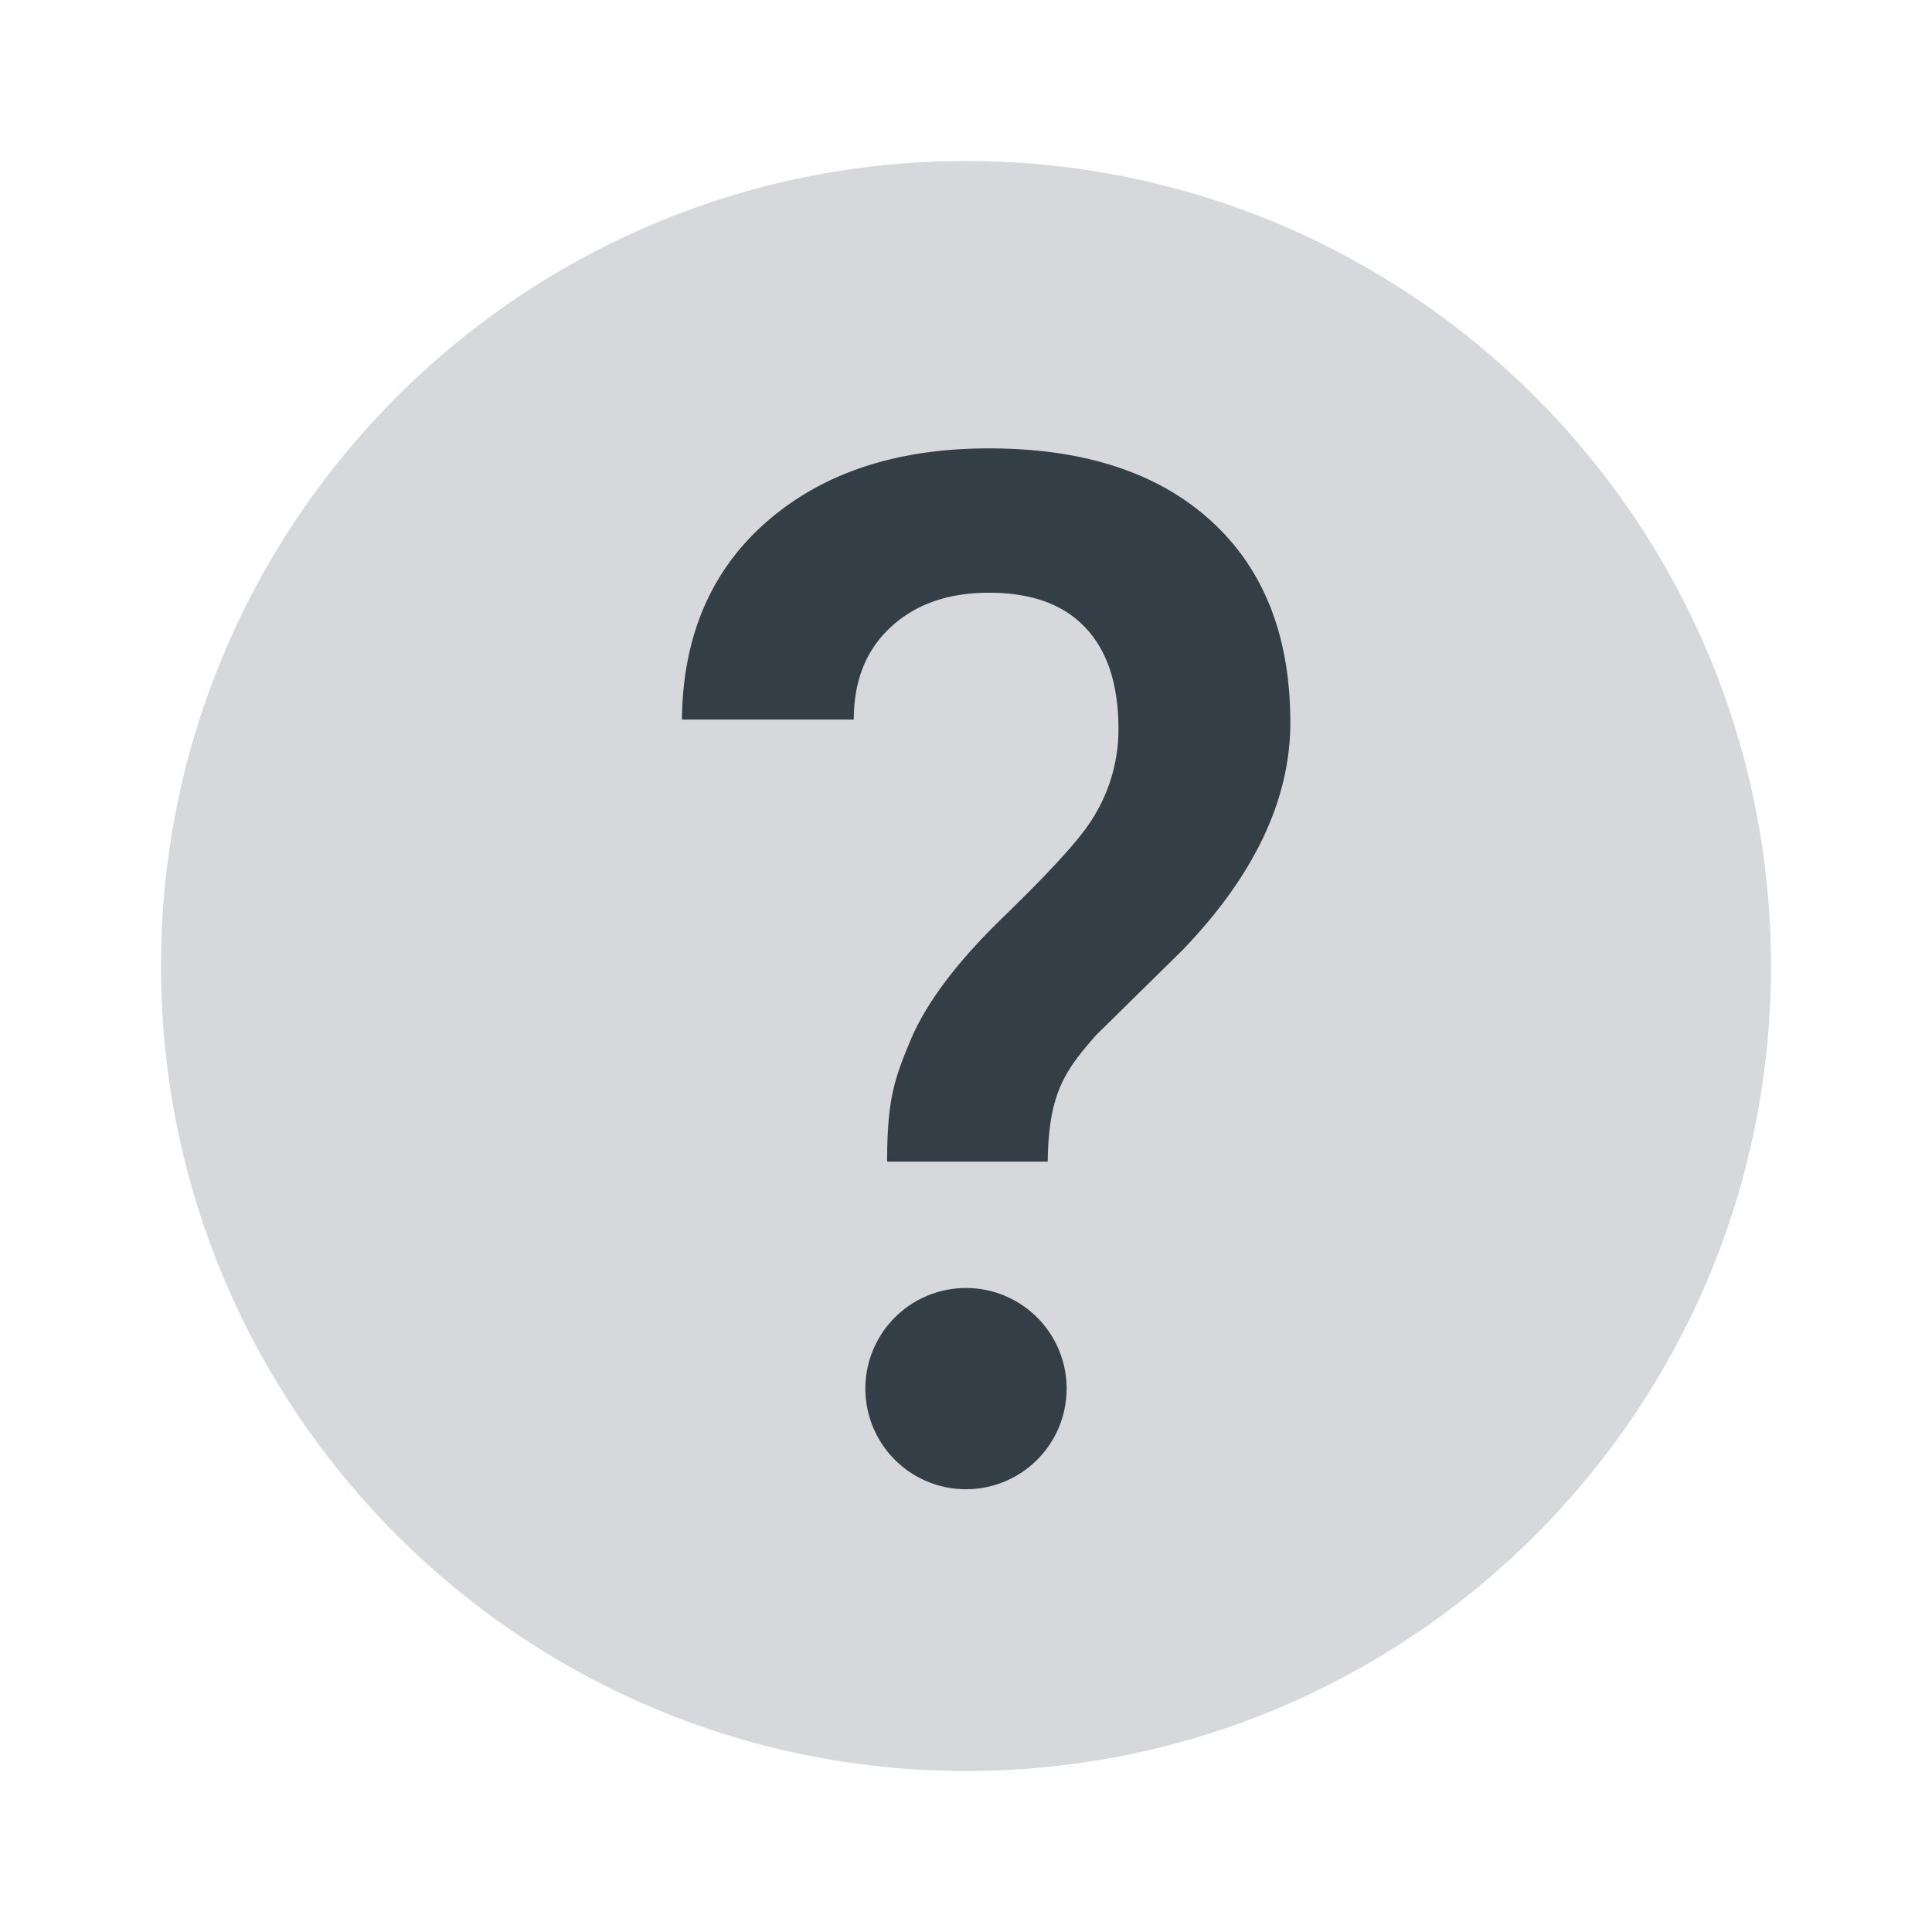 <!--
  ~  (c) 2018-2020 Cloudera, Inc. All rights reserved.
  ~
  ~    This code is provided to you pursuant to your written agreement with Cloudera, which may be the terms of the
  ~   Affero General Public License version 3 (AGPLv3), or pursuant to a written agreement with a third party authorized
  ~   to distribute this code.  If you do not have a written agreement with Cloudera or with an authorized and
  ~   properly licensed third party, you do not have any rights to this code.
  ~
  ~    If this code is provided to you under the terms of the AGPLv3:
  ~    (A) CLOUDERA PROVIDES THIS CODE TO YOU WITHOUT WARRANTIES OF ANY KIND;
  ~    (B) CLOUDERA DISCLAIMS ANY AND ALL EXPRESS AND IMPLIED WARRANTIES WITH RESPECT TO THIS CODE, INCLUDING BUT NOT
  ~        LIMITED TO IMPLIED WARRANTIES OF TITLE, NON-INFRINGEMENT, MERCHANTABILITY AND FITNESS FOR A PARTICULAR PURPOSE;
  ~    (C) CLOUDERA IS NOT LIABLE TO YOU, AND WILL NOT DEFEND, INDEMNIFY, OR HOLD YOU HARMLESS FOR ANY CLAIMS ARISING
  ~        FROM OR RELATED TO THE CODE; AND
  ~    (D) WITH RESPECT TO YOUR EXERCISE OF ANY RIGHTS GRANTED TO YOU FOR THE CODE, CLOUDERA IS NOT LIABLE FOR ANY
  ~        DIRECT, INDIRECT, INCIDENTAL, SPECIAL, EXEMPLARY, PUNITIVE OR CONSEQUENTIAL DAMAGES INCLUDING, BUT NOT LIMITED
  ~        TO, DAMAGES RELATED TO LOST REVENUE, LOST PROFITS, LOSS OF INCOME, LOSS OF BUSINESS ADVANTAGE OR
  ~        UNAVAILABILITY, OR LOSS OR CORRUPTION OF DATA.
  ~
  -->
<svg viewBox="0 0 24 24" xmlns="http://www.w3.org/2000/svg" width="1em" height="1em">
  <g fill="none" fill-rule="evenodd">
    <path d="M22 12c0 5.522-4.478 10-10 10S2 17.522 2 12 6.478 2 12 2s10 4.478 10 10z" fill="#D6D8DB"/>
    <path d="M12 16a1.25 1.25 0 110 2.5 1.25 1.25 0 010-2.5zm.285-10.43c1.178 0 2.096.299 2.756.898.658.597.988 1.433.988 2.507 0 .956-.445 1.897-1.336 2.824l-1.081 1.064c-.386.441-.586.722-.597 1.567H11.02c0-.781.096-1.041.29-1.505.193-.463.575-.972 1.147-1.527.57-.553.933-.948 1.085-1.183a2.07 2.07 0 00.352-1.158c0-.55-.136-.97-.41-1.259-.271-.29-.672-.435-1.199-.435-.504 0-.91.142-1.217.425-.308.283-.462.667-.462 1.151H8.471c.011-1.038.365-1.859 1.058-2.462.696-.605 1.614-.907 2.756-.907z" fill="#333E47"/>
  </g>
</svg>
